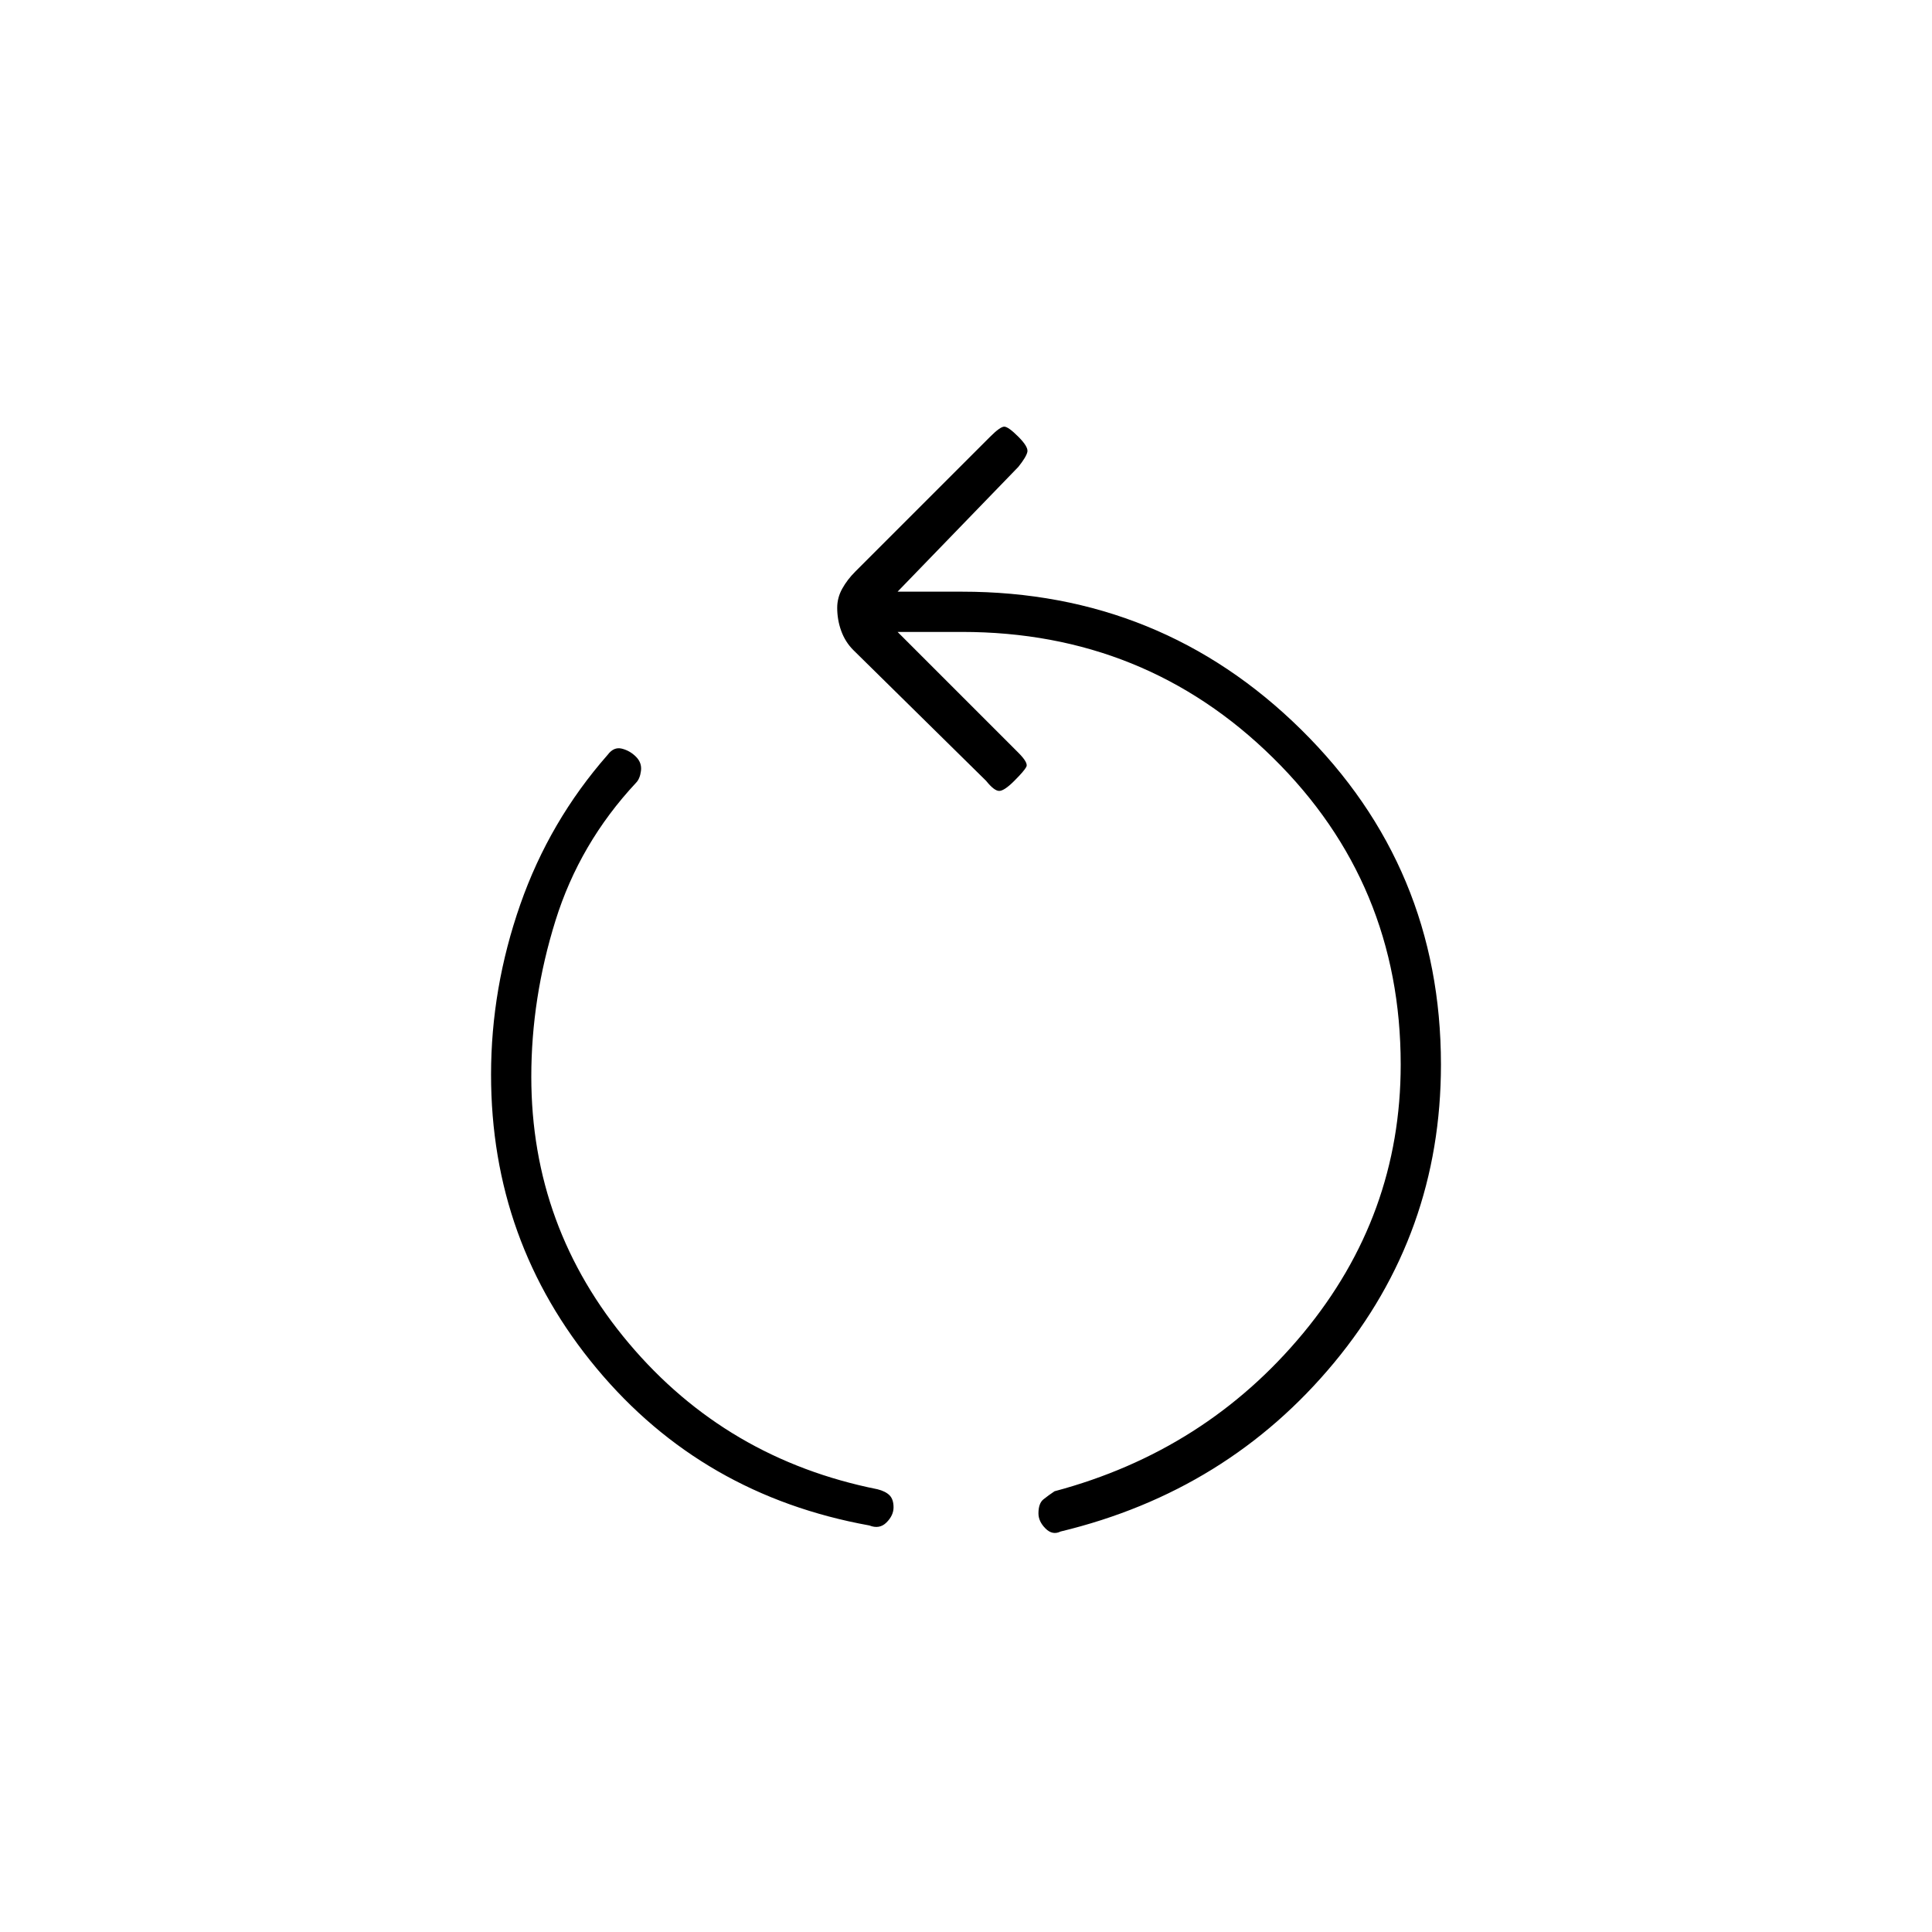 <svg xmlns="http://www.w3.org/2000/svg" height="20" viewBox="0 -960 960 960" width="20"><path d="M432-202q-83-15-135.5-78T244-426q0-43 14.5-84.5T302-585q3-4 7-3t7 4q3 3 2.5 7t-2.5 6q-28 30-40 68.5T264-425q0 75 48.5 132.5T436-220q4 1 6 3t2 6q0 4-3.5 7.5T432-202Zm95 3q-4 2-7.5-1.5T516-208q0-5 2.5-7t5.5-4q75-20 123.5-78.5T696-431q0-90-63.5-152.5T478-646h-32l60 60q5 5 4 7t-6 7q-5 5-7.5 5t-6.5-5l-66-65q-4-4-6-9.5t-2-11.5q0-5 2.5-9.5t6.5-8.5l67-67q5-5 7-5t7 5q5 5 4.5 7.5T506-728l-60 62h32q99 0 168.5 68.5T716-431q0 84-53 148t-136 84Z"/></svg>